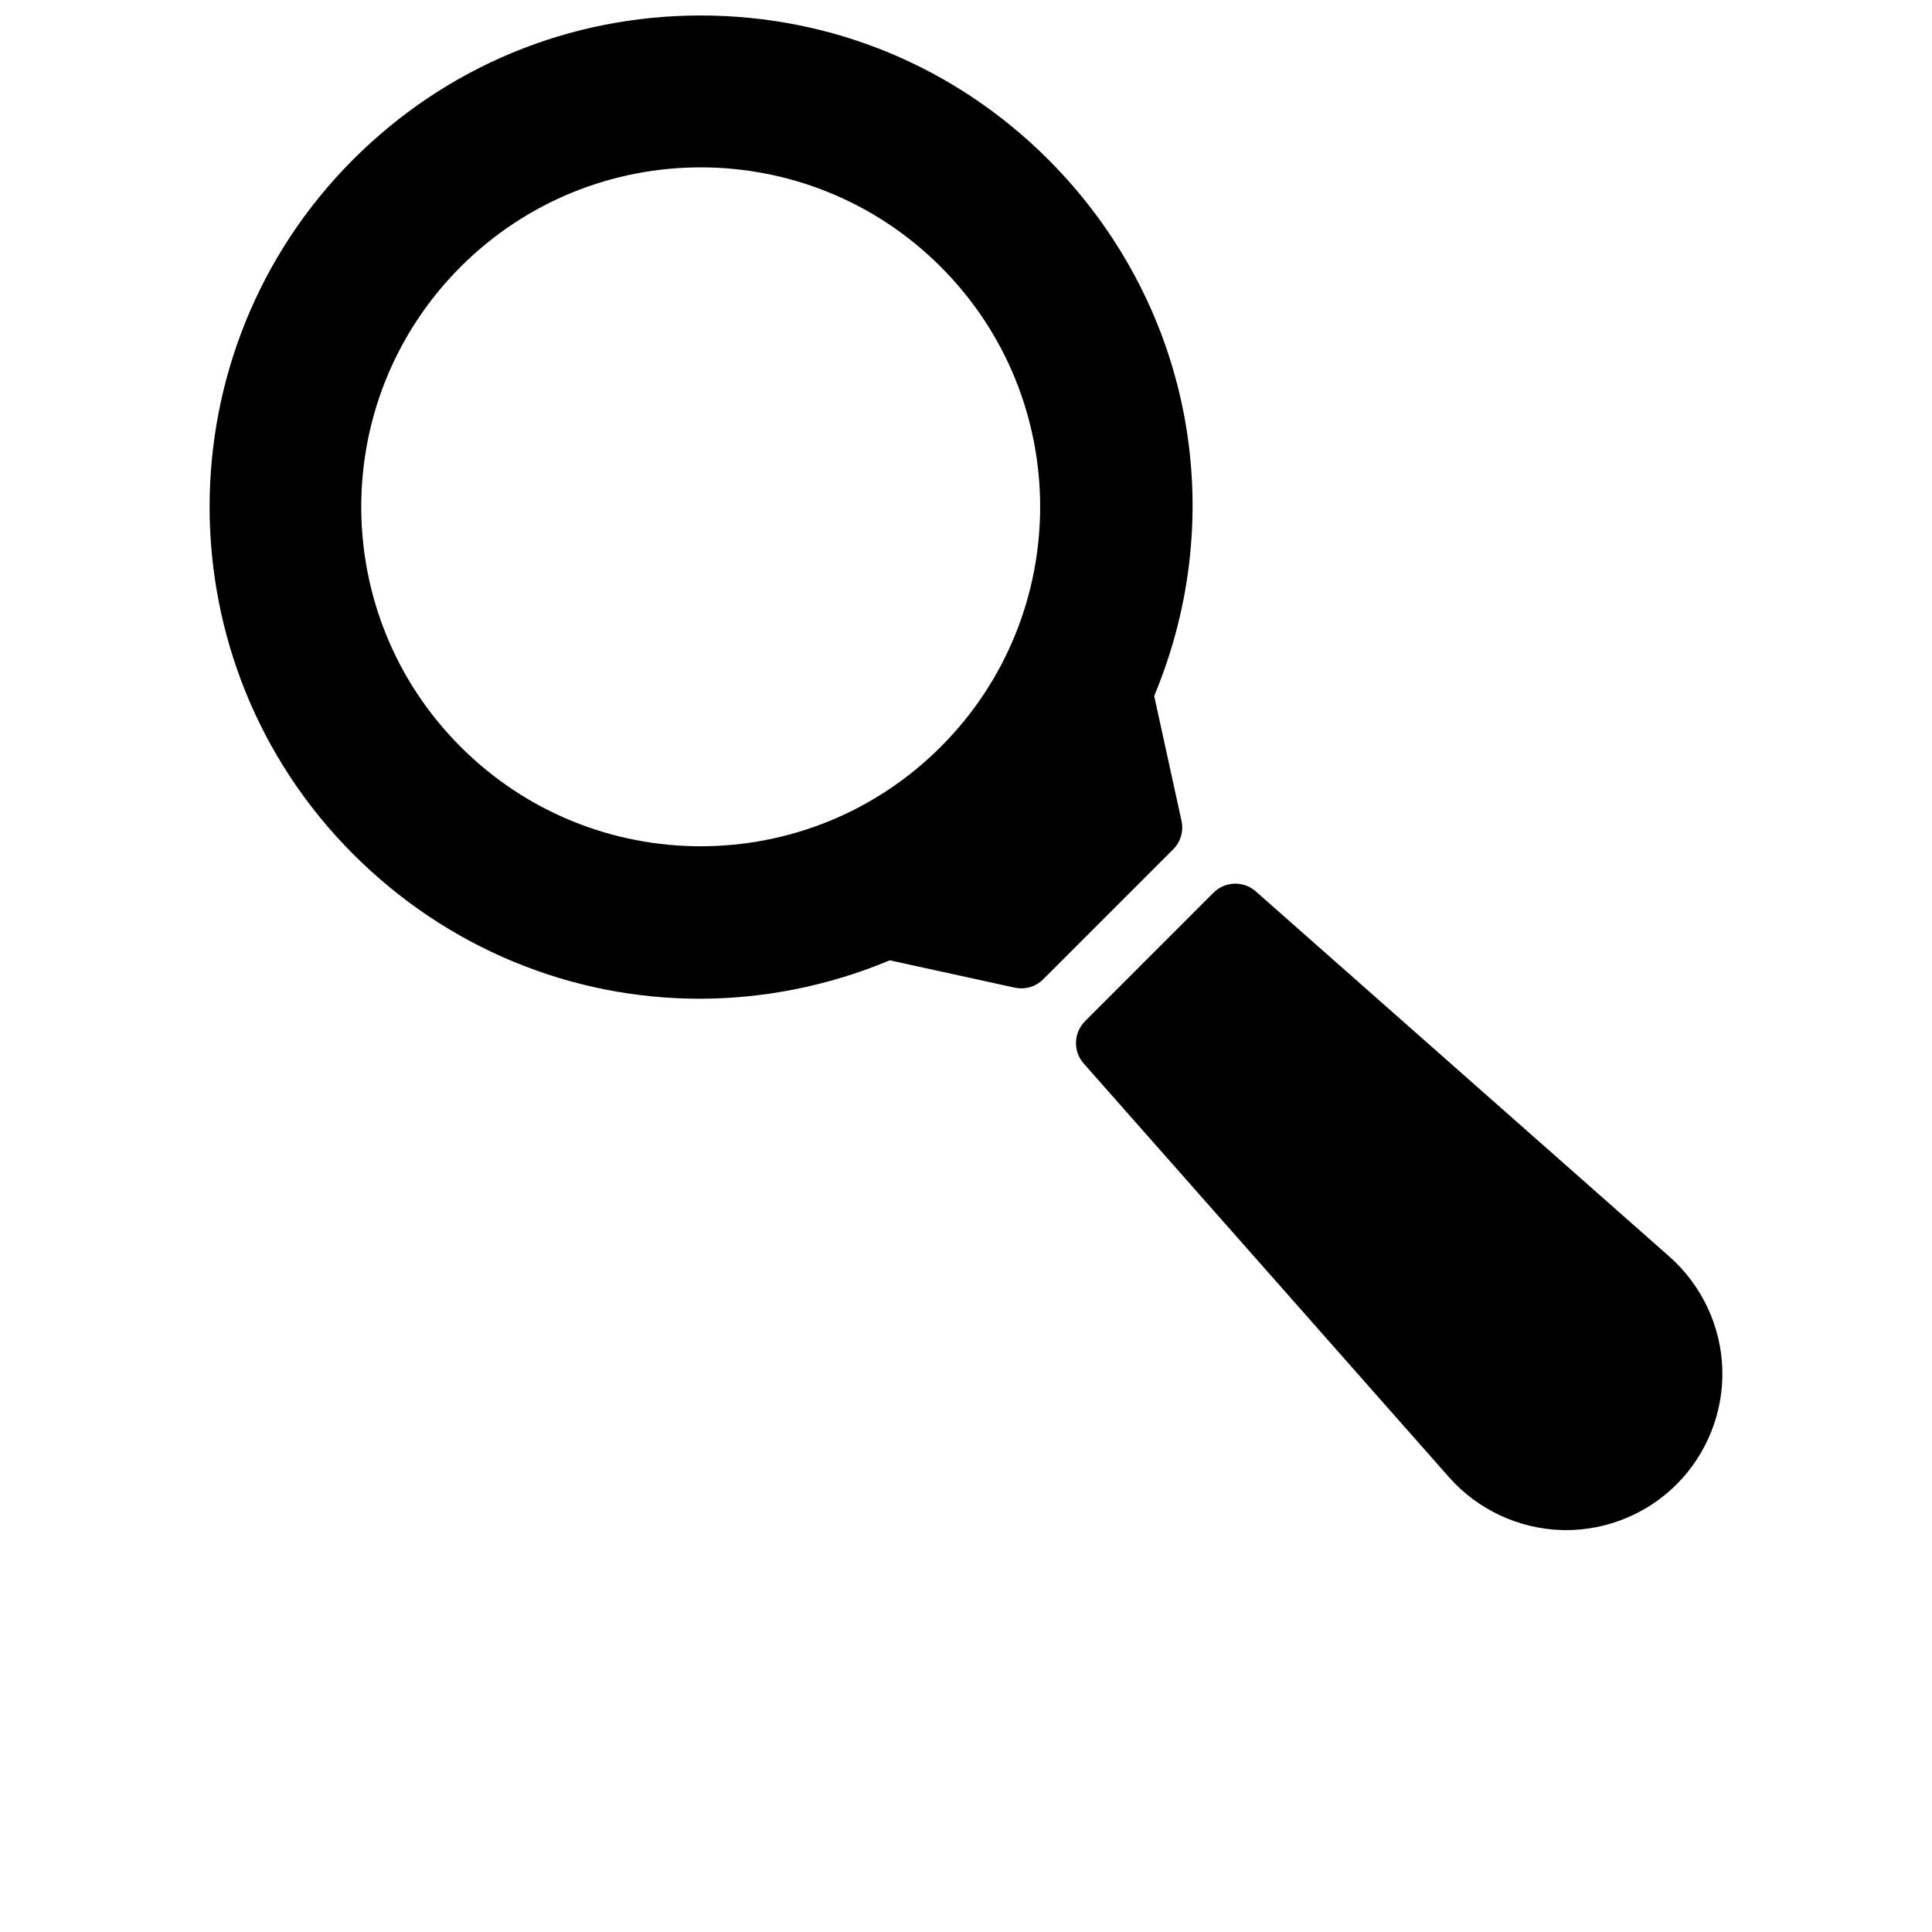 <?xml version="1.0" encoding="utf-8"?>
<!-- Generator: Adobe Illustrator 16.0.0, SVG Export Plug-In . SVG Version: 6.00 Build 0)  -->
<!DOCTYPE svg PUBLIC "-//W3C//DTD SVG 1.1//EN" "http://www.w3.org/Graphics/SVG/1.1/DTD/svg11.dtd">
<svg version="1.1" id="Layer_1" xmlns="http://www.w3.org/2000/svg" xmlns:xlink="http://www.w3.org/1999/xlink" x="0px" y="0px"
	 width="64px" height="64px" viewBox="0 0 64 64" enable-background="new 0 0 64 64" xml:space="preserve">
<g>
	<path d="M23.172,33.084c2.117,0,4.257-0.418,6.304-1.272l4.138,0.905c0.342,0.073,0.696-0.029,0.943-0.276l4.307-4.307
		c0.246-0.246,0.351-0.602,0.275-0.943l-0.905-4.137c2.557-6.123,1.195-13.065-3.513-17.774c-3.075-3.074-7.162-4.767-11.509-4.767
		c-4.348,0-8.435,1.693-11.509,4.767c-6.346,6.346-6.346,16.672,0,23.018C14.836,31.433,18.959,33.084,23.172,33.084z M15.26,8.838
		c4.392-4.392,11.511-4.392,15.903,0c4.391,4.391,4.391,11.511,0,15.902c-4.392,4.392-11.511,4.392-15.903,0
		C10.869,20.35,10.869,13.229,15.26,8.838z"/>
	<path d="M35.899,35.23l12.104,13.707c0.941,1.066,2.297,1.703,3.719,1.747c0.053,0.002,0.105,0.003,0.158,0.003
		c1.365,0,2.692-0.547,3.66-1.516c1.006-1.006,1.559-2.398,1.514-3.82c-0.044-1.421-0.681-2.776-1.747-3.719L41.6,29.529
		c-0.405-0.358-1.02-0.339-1.402,0.044l-4.254,4.255C35.561,34.211,35.541,34.824,35.899,35.23z"/>
</g>
</svg>
